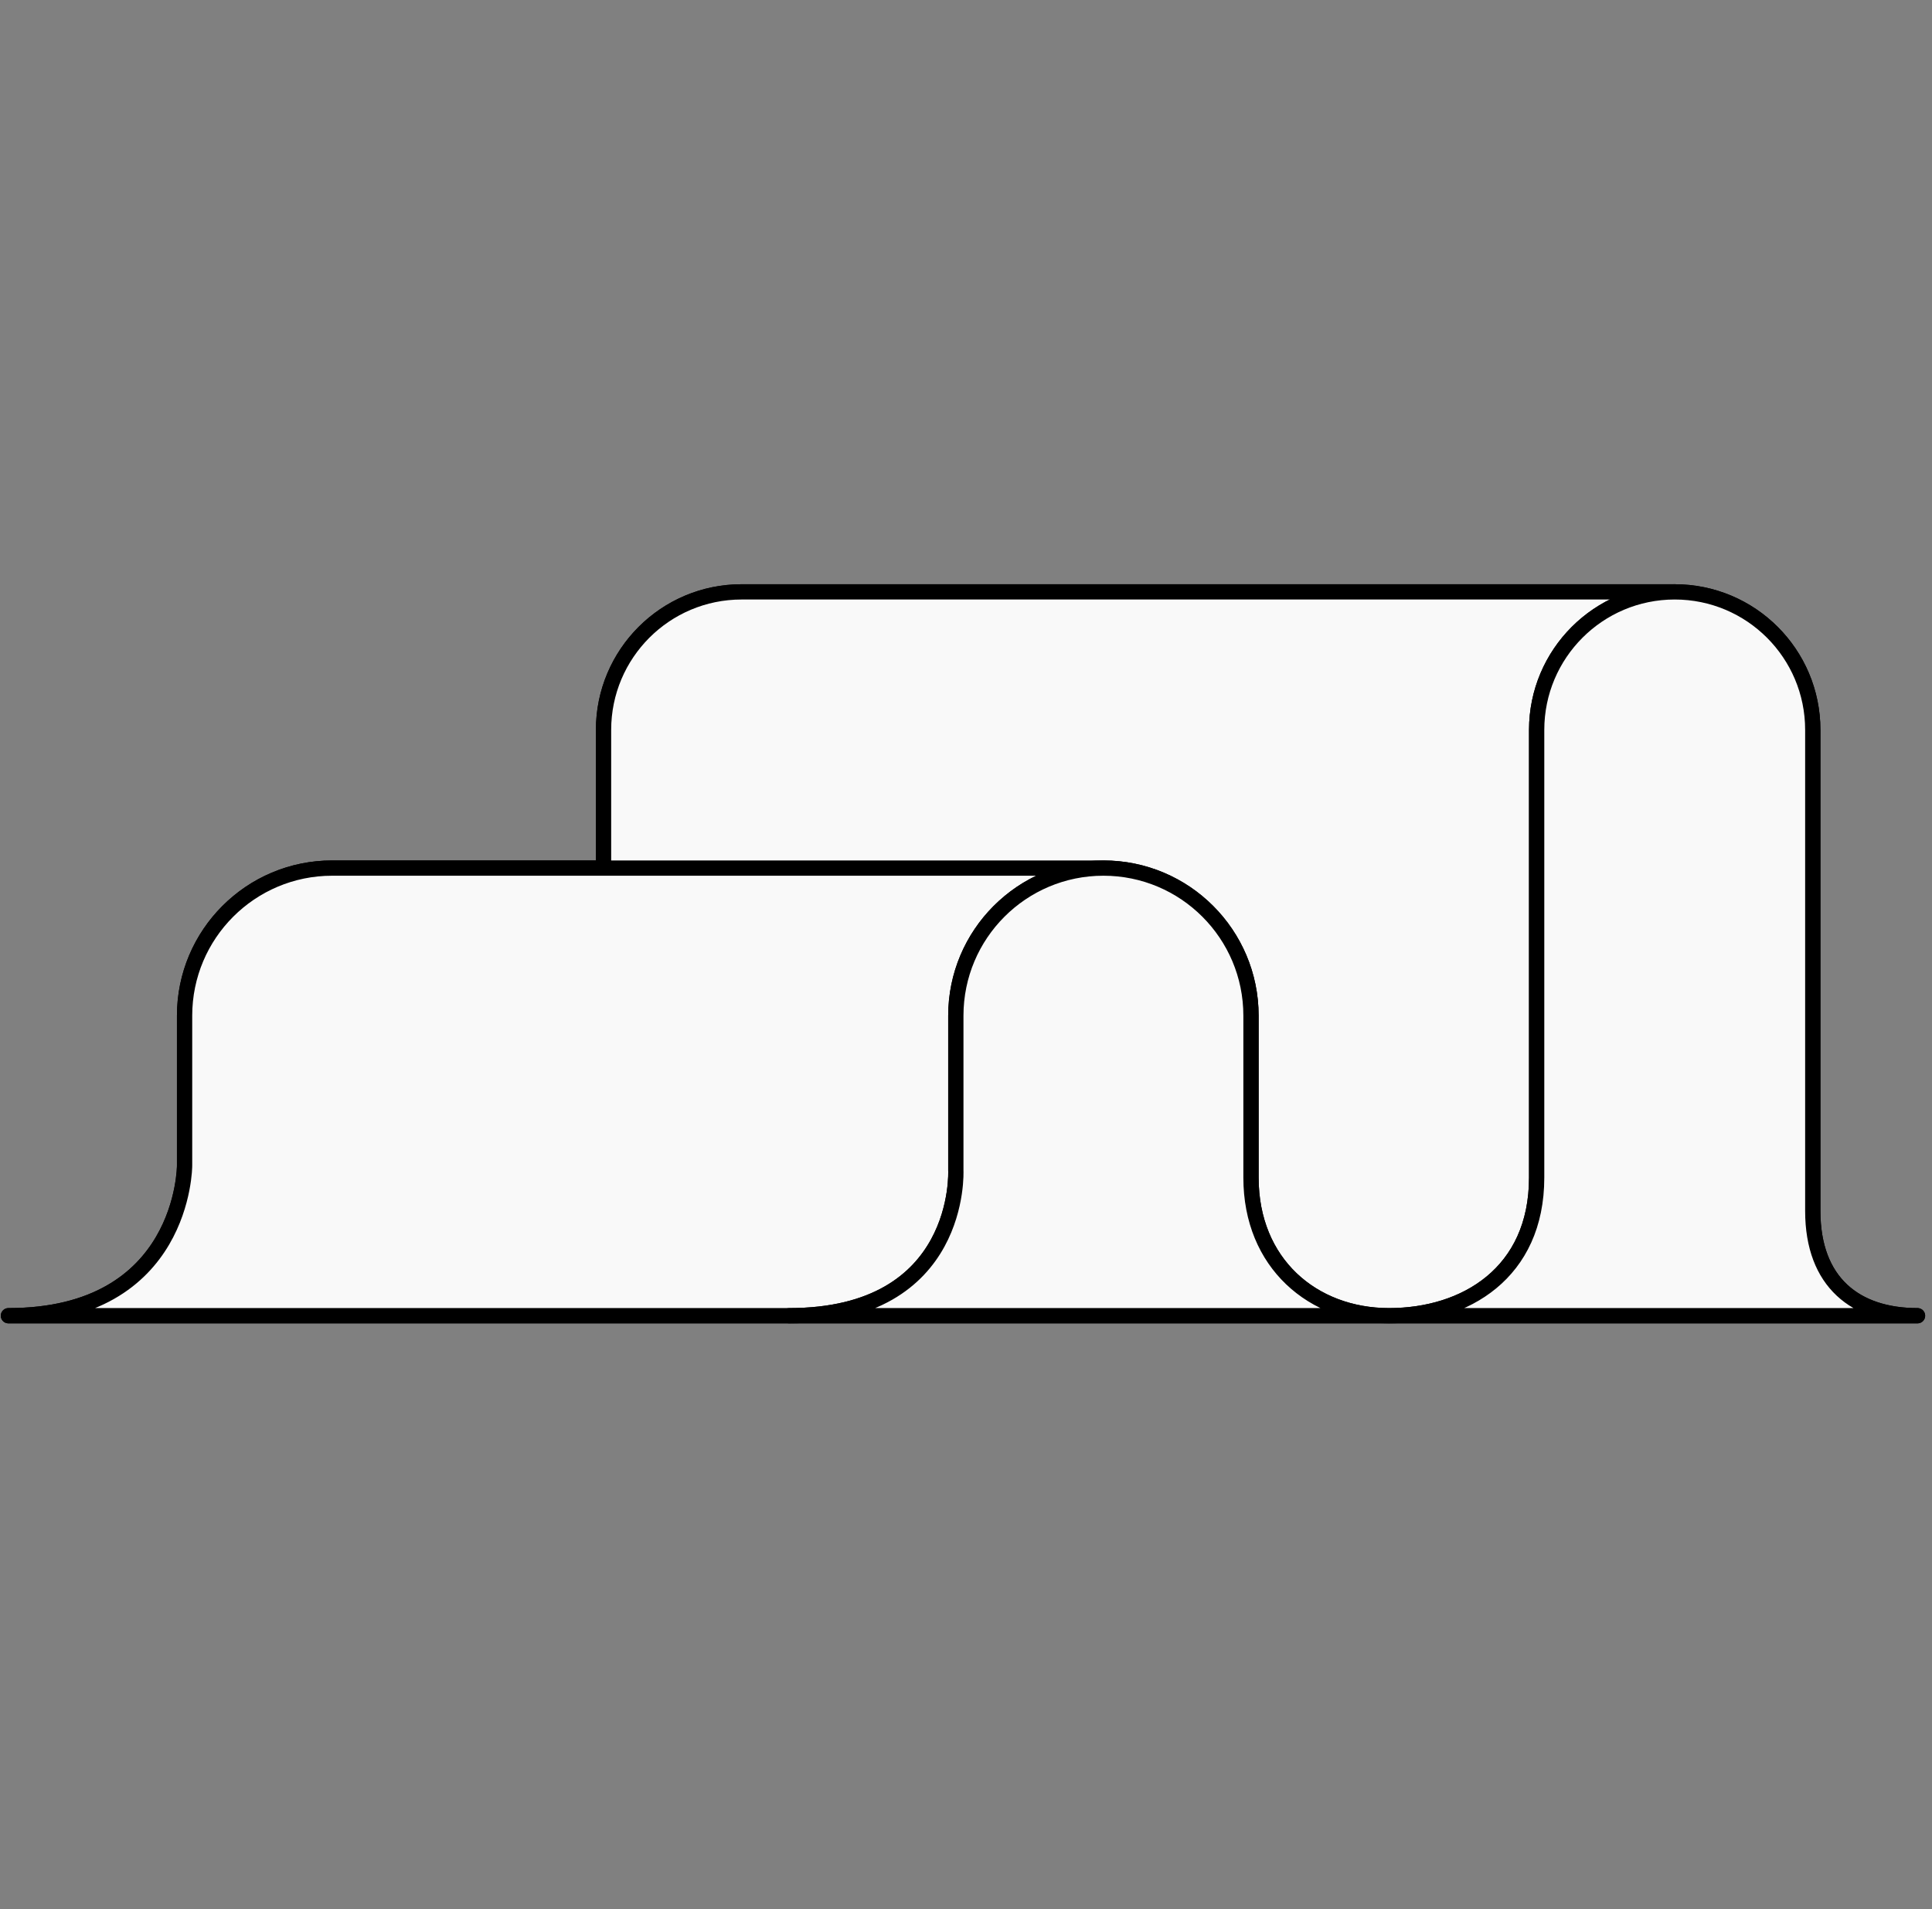 <svg width="253" height="250" viewBox="0 0 253 250" fill="none" xmlns="http://www.w3.org/2000/svg">
<rect x="0" y="0" width="253" height="250" fill="#808080" stroke="none"/>
<path d="M163.822 132.996V154.197C163.822 165.421 171.916 172.28 181.902 172.28M163.822 132.996V131.749M163.822 132.996C163.822 122.321 155.169 113.666 144.495 113.666M181.902 172.28C191.887 172.28 201.228 166.668 201.228 154.197V95.583C201.228 85.596 209.323 77.5 219.308 77.5M181.902 172.28H251.104C242.999 172.28 237.388 167.915 237.388 158.562V95.572C237.388 85.585 229.293 77.5 219.308 77.5M181.902 172.28H103.348M144.495 113.666C133.821 113.666 125.168 122.321 125.168 132.996V153.262C125.168 153.262 126.104 172.28 103.348 172.28M144.495 113.666C122.675 113.666 79.034 113.666 79.034 113.666M144.495 113.666H79.034M103.348 172.28H1.104C24.171 172.28 24.171 152.638 24.171 152.638V132.996C24.171 122.321 32.824 113.666 43.498 113.666H79.034M219.308 77.5H97.114C87.128 77.5 79.034 85.596 79.034 95.583V113.666" stroke="black" stroke-width="2" stroke-linejoin="round"/>
<path d="M125.168 132.996C125.168 122.321 133.821 113.666 144.495 113.666H79.034H43.498C32.824 113.666 24.171 122.321 24.171 132.996V152.638C24.171 152.638 24.171 172.28 1.104 172.28H103.348C126.104 172.28 125.168 153.262 125.168 153.262V132.996Z" fill="#F9F9F9"/>
<path d="M163.822 132.996V154.197C163.822 165.421 171.916 172.28 181.902 172.28C191.887 172.28 201.228 166.668 201.228 154.197V95.583C201.228 85.596 209.323 77.5 219.308 77.5H97.114C87.128 77.5 79.034 85.596 79.034 95.583V113.666H144.495C155.169 113.666 163.822 122.321 163.822 132.996Z" fill="#F9F9F9"/>
<path d="M144.495 113.666C155.169 113.666 163.822 122.321 163.822 132.996V154.197C163.822 165.421 171.916 172.28 181.902 172.28C191.887 172.28 201.228 166.668 201.228 154.197V95.583C201.228 85.596 209.323 77.5 219.308 77.5H97.114C87.128 77.5 79.034 85.596 79.034 95.583V113.666M144.495 113.666C133.821 113.666 125.168 122.321 125.168 132.996V153.262C125.168 153.262 126.104 172.28 103.348 172.28H1.104C24.171 172.28 24.171 152.638 24.171 152.638V132.996C24.171 122.321 32.824 113.666 43.498 113.666H79.034M144.495 113.666H79.034" stroke="black" stroke-width="2" stroke-linejoin="round"/>
<path d="M163.821 154.197V132.996C163.821 122.321 155.169 113.666 144.495 113.666C133.821 113.666 125.168 122.321 125.168 132.996V153.262C125.168 153.262 126.103 172.28 103.348 172.28H181.901C171.916 172.28 163.821 165.421 163.821 154.197Z" fill="#F9F9F9"/>
<path d="M201.228 154.197C201.228 166.668 191.886 172.28 181.901 172.28H251.103C242.999 172.28 237.388 167.915 237.388 158.562V95.572C237.388 85.585 229.293 77.5 219.308 77.5C209.323 77.5 201.228 85.596 201.228 95.583V154.197Z" fill="#F9F9F9"/>
<path d="M181.901 172.28C171.916 172.28 163.821 165.421 163.821 154.197V132.996C163.821 122.321 155.169 113.666 144.495 113.666C133.821 113.666 125.168 122.321 125.168 132.996V153.262C125.168 153.262 126.103 172.28 103.348 172.28H181.901ZM181.901 172.28C191.886 172.28 201.228 166.668 201.228 154.197V95.583C201.228 85.596 209.323 77.5 219.308 77.5C229.293 77.5 237.388 85.585 237.388 95.572V158.562C237.388 167.915 242.999 172.28 251.103 172.28H181.901Z" stroke="black" stroke-width="2" stroke-linejoin="round"/>
</svg>
